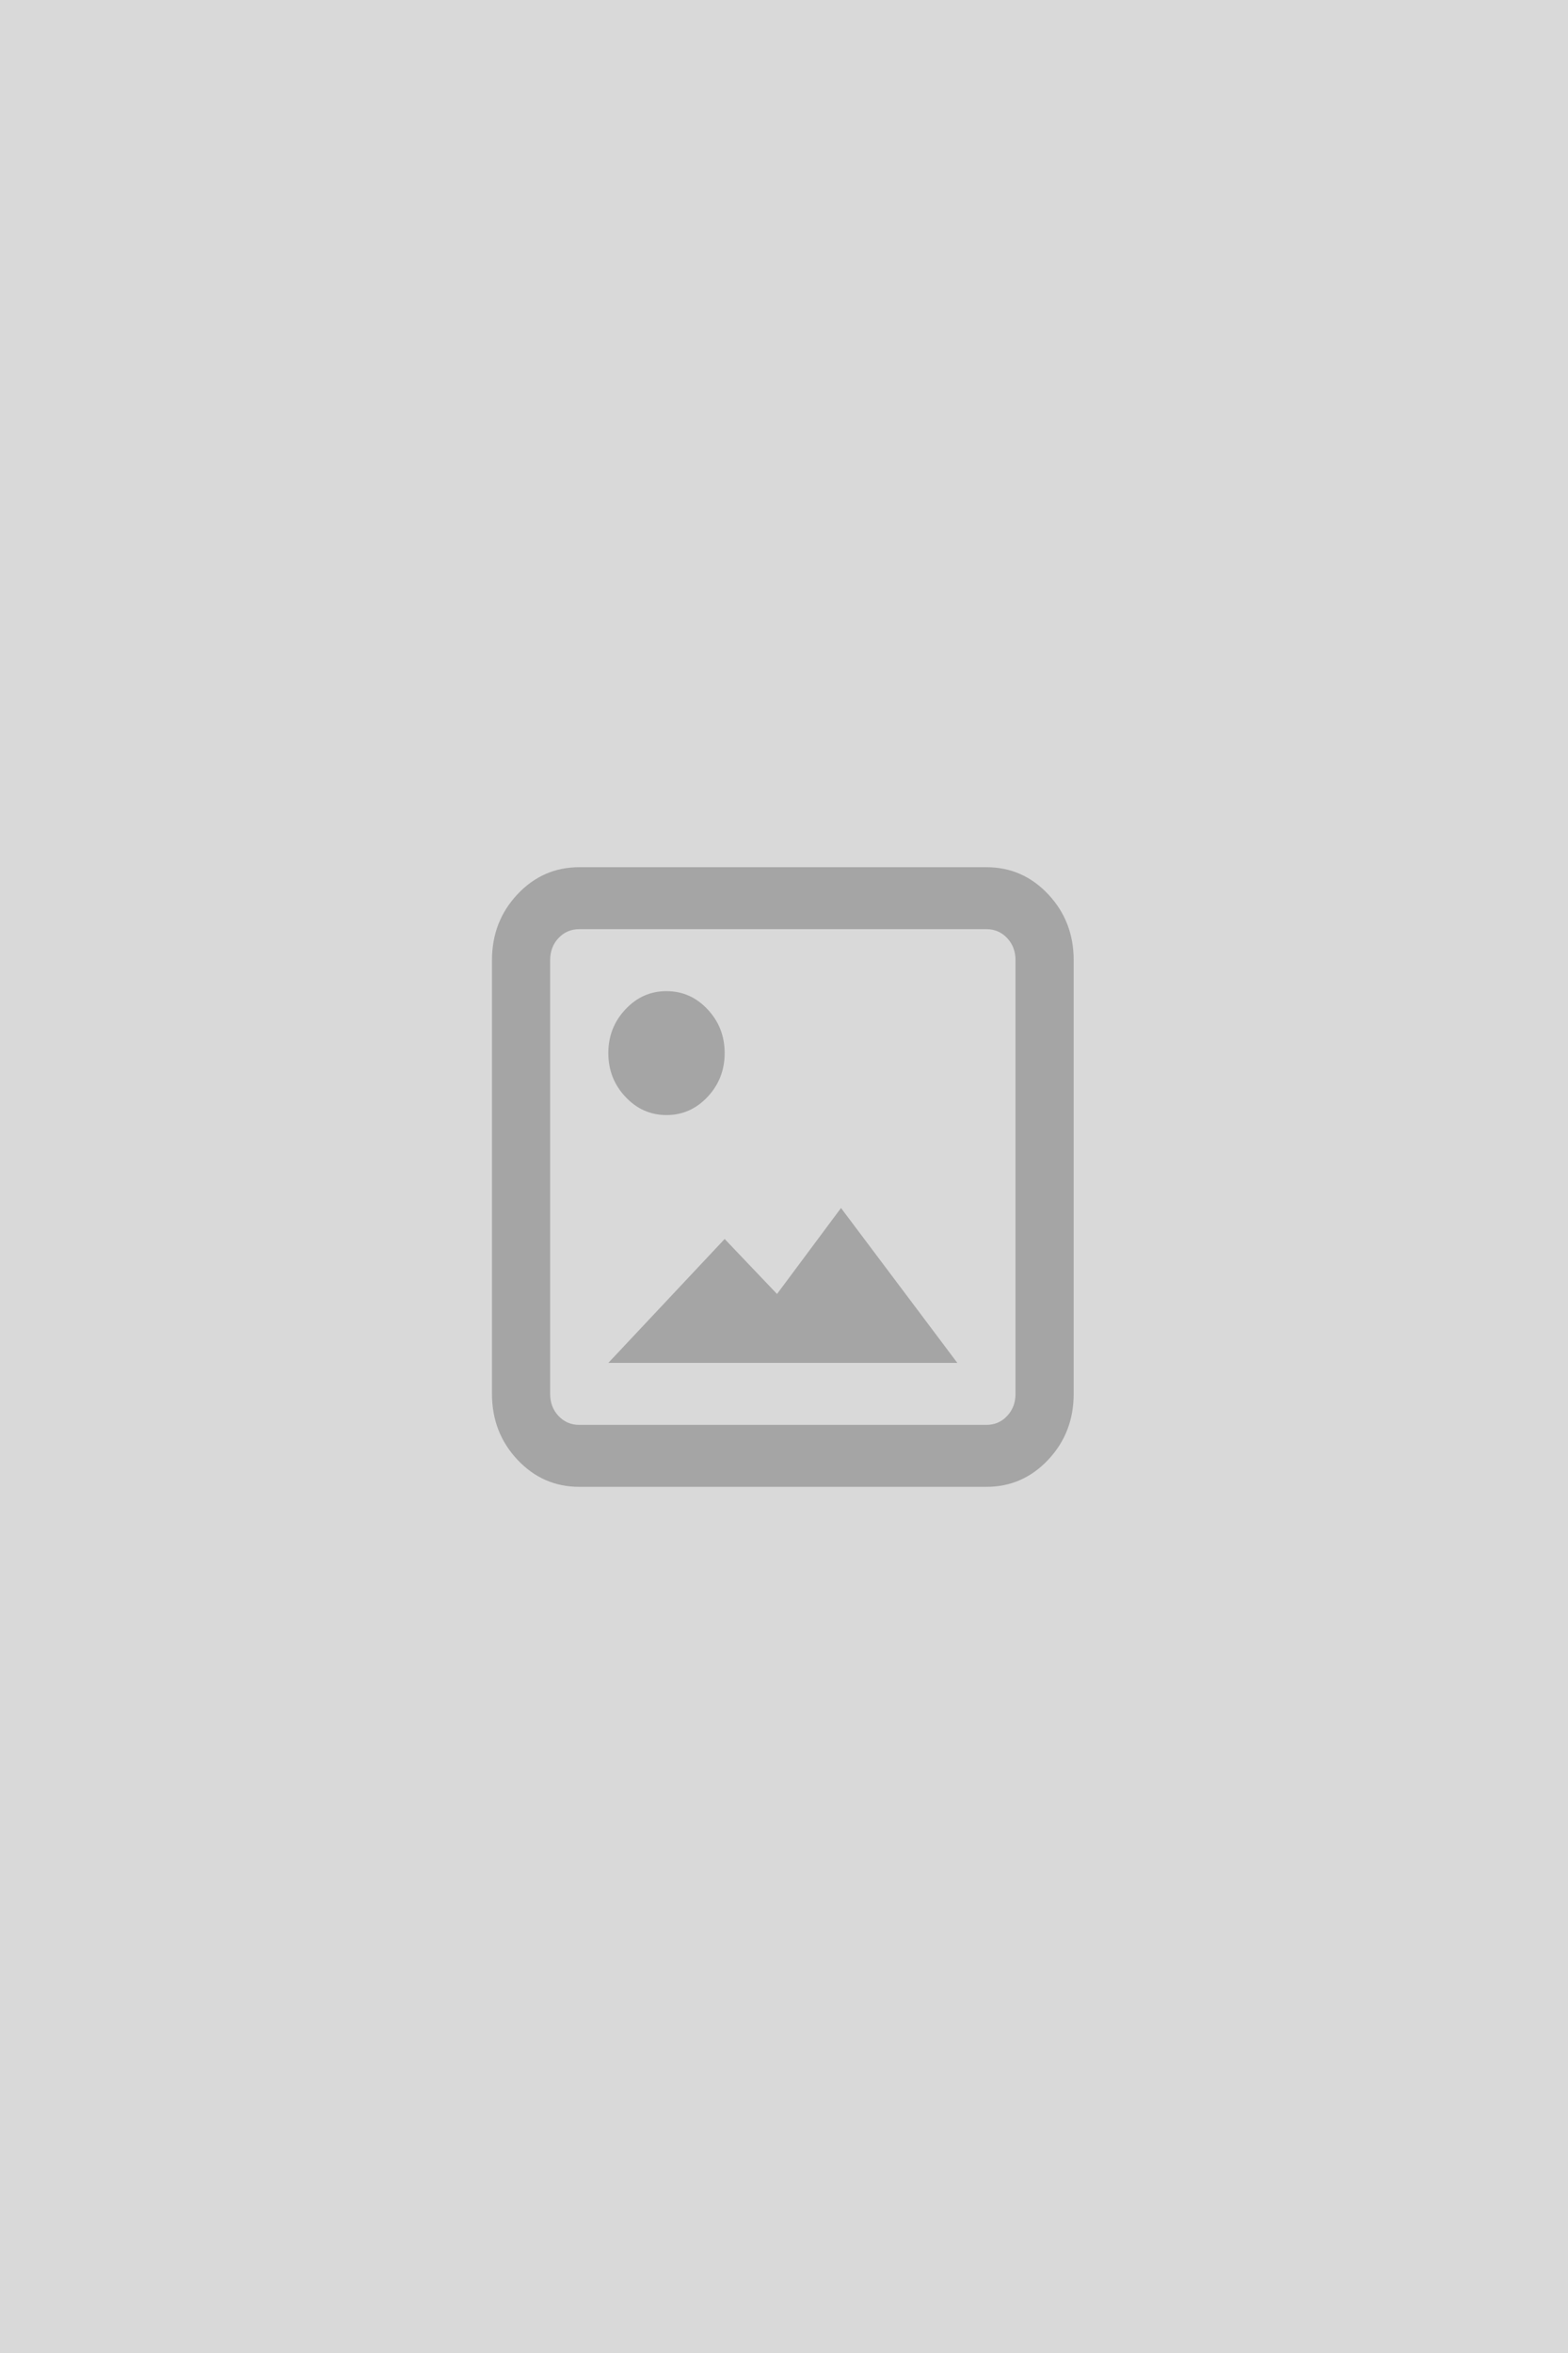 <svg width="300" height="450" viewBox="0 0 300 450" fill="none" xmlns="http://www.w3.org/2000/svg">
<rect width="300" height="450" fill="#D9D9D9"/>
<mask id="mask0_259_188" style="mask-type:alpha" maskUnits="userSpaceOnUse" x="83" y="154" width="134" height="143">
<rect x="83" y="154" width="133.554" height="142.2" fill="#D9D9D9"/>
</mask>
<g mask="url(#mask0_259_188)">
<path d="M110.824 284.35C106.186 284.35 102.245 282.622 98.999 279.165C95.752 275.709 94.129 271.512 94.129 266.575V183.625C94.129 178.687 95.752 174.491 98.999 171.034C102.245 167.578 106.186 165.85 110.824 165.85H188.73C193.367 165.85 197.309 167.578 200.555 171.034C203.801 174.491 205.424 178.687 205.424 183.625V266.575C205.424 271.512 203.801 275.709 200.555 279.165C197.309 282.622 193.367 284.35 188.73 284.35H110.824ZM110.824 272.5H188.73C190.307 272.5 191.627 271.931 192.692 270.793C193.761 269.66 194.295 268.253 194.295 266.575V183.625C194.295 181.946 193.761 180.538 192.692 179.4C191.627 178.267 190.307 177.7 188.73 177.7H110.824C109.247 177.7 107.924 178.267 106.856 179.4C105.791 180.538 105.259 181.946 105.259 183.625V266.575C105.259 268.253 105.791 269.66 106.856 270.793C107.924 271.931 109.247 272.5 110.824 272.5ZM116.388 260.65L138.647 236.95L148.664 247.467L160.906 231.025L183.165 260.65H116.388ZM127.518 213.25C124.457 213.25 121.838 212.089 119.661 209.766C117.479 207.447 116.388 204.659 116.388 201.4C116.388 198.141 117.479 195.352 119.661 193.034C121.838 190.711 124.457 189.55 127.518 189.55C130.579 189.55 133.2 190.711 135.381 193.034C137.559 195.352 138.647 198.141 138.647 201.4C138.647 204.659 137.559 207.447 135.381 209.766C133.2 212.089 130.579 213.25 127.518 213.25Z" fill="#A5A5A5"/>
</g>
</svg>
